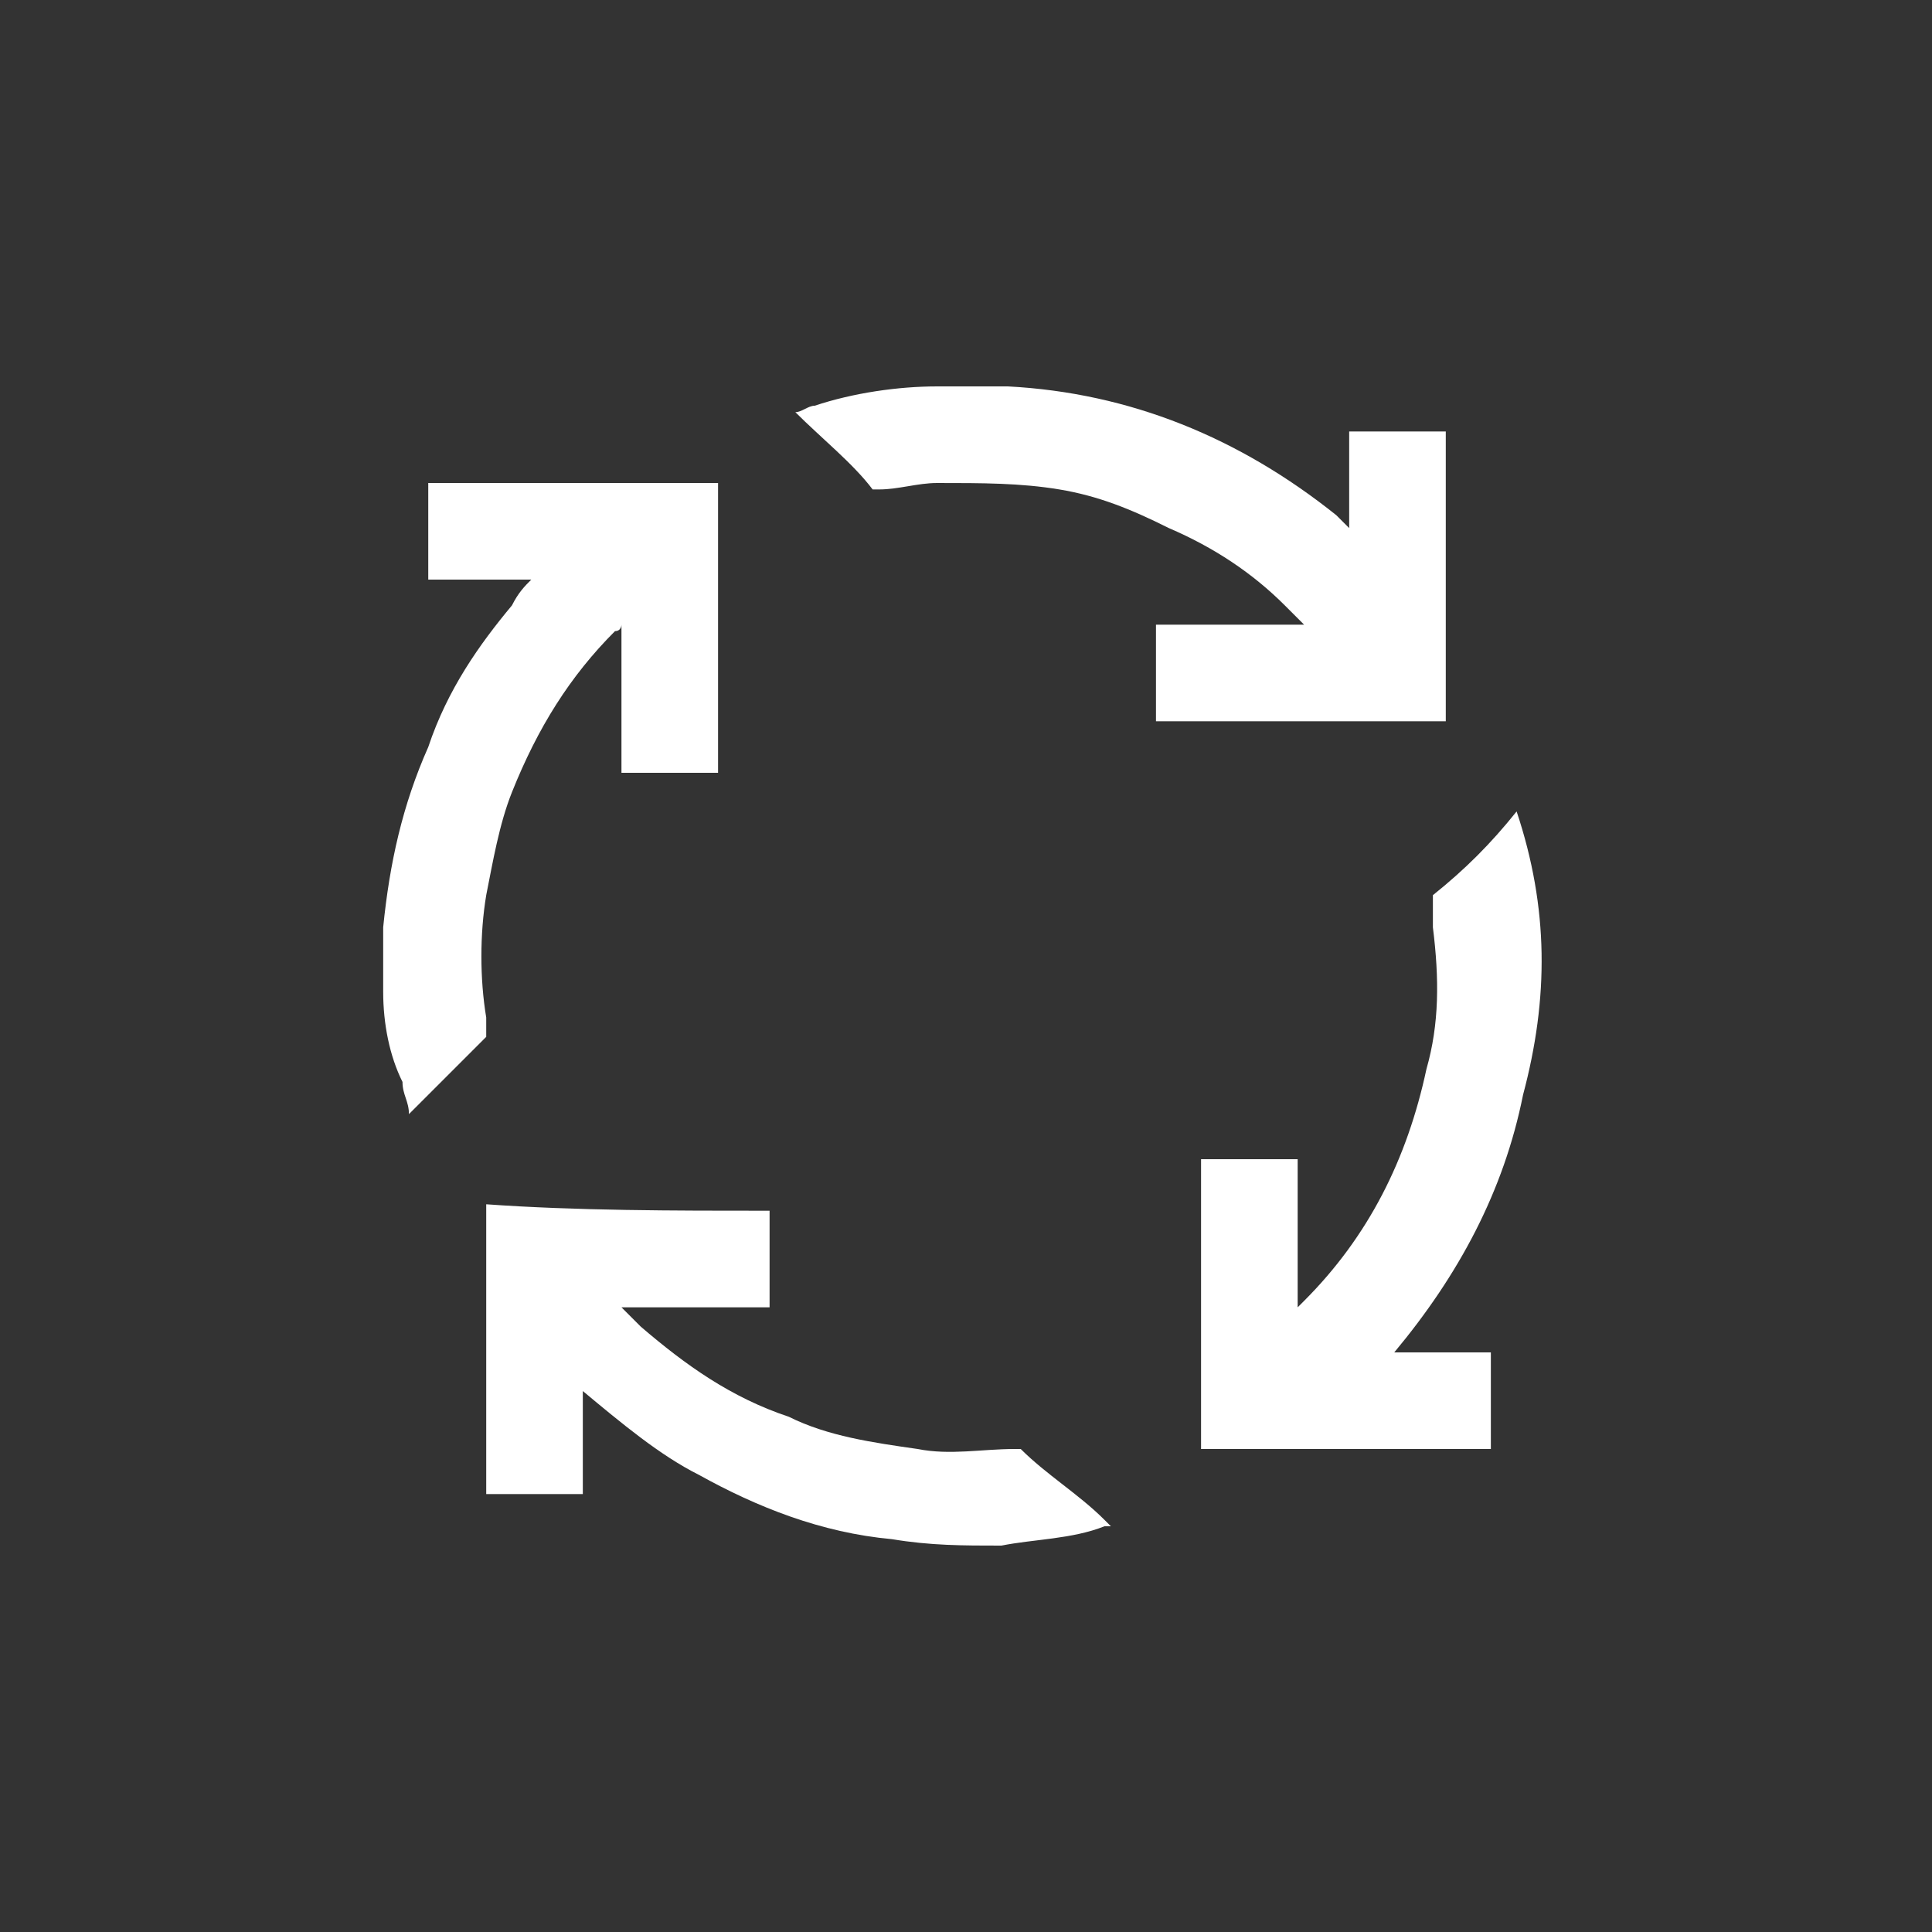<?xml version="1.0" encoding="utf-8"?>
<!-- Generator: Adobe Illustrator 19.0.0, SVG Export Plug-In . SVG Version: 6.00 Build 0)  -->
<svg version="1.1" id="Layer_1" xmlns="http://www.w3.org/2000/svg" xmlns:xlink="http://www.w3.org/1999/xlink" x="0px" y="0px"
viewBox="0 0 30 30" style="enable-background:new 0 0 30 30;" xml:space="preserve">

	 <rect x="0" y="0" width="30" height="30" fill="#333333" stroke="none"/>

	 <path d="m15.35,6c0.1,0 0.2,0 0.3,0c1.9,0.1 3.6,0.8 5.1,2c0.1,0.1 0.1,0.1 0.2,0.2c0,-0.5 0,-1 0,-1.5c0.5,0 1,0 1.5,0c0,1.5 0,3 0,4.5c-1.5,0 -3,0 -4.5,0c0,-0.5 0,-1 0,-1.5c0.8,0 1.5,0 2.3,0c-0.1,-0.1 -0.2,-0.2 -0.3,-0.3c-0.5,-0.5 -1.1,-0.9 -1.8,-1.2c-0.6,-0.3 -1.1,-0.5 -1.7,-0.6c-0.6,-0.1 -1.2,-0.1 -1.9,-0.1c-0.3,0 -0.6,0.1 -0.9,0.1c0,0 -0.1,0 -0.1,0c-0.3,-0.4 -0.8,-0.8 -1.2,-1.2c0,0 0,0 0,0c0.1,0 0.2,-0.1 0.3,-0.1c0.6,-0.2 1.3,-0.3 1.9,-0.3c0,0 0,0 0.1,0c0.2,0 0.4,0 0.7,0z" fill="white"/>
   <path d="m5.95,14.7c0,-0.1 0,-0.2 0,-0.3c0.1,-1 0.3,-1.9 0.7,-2.8c0.3,-0.9 0.8,-1.6 1.3,-2.2c0.1,-0.2 0.2,-0.3 0.3,-0.4c-0.5,0 -1,0 -1.6,0c0,-0.5 0,-1 0,-1.5c1.5,0 3,0 4.5,0c0,1.5 0,3 0,4.5c-0.5,0 -1,0 -1.5,0c0,-0.8 0,-1.6 0,-2.3c0,0 0,0 0,0c0,0 0,0.1 -0.1,0.1c-0.7,0.7 -1.2,1.5 -1.6,2.5c-0.2,0.5 -0.3,1.1 -0.4,1.6c-0.1,0.6 -0.1,1.3 0,1.9c0,0.1 0,0.2 0,0.2c0,0 0,0.1 0,0.1c-0.4,0.4 -0.8,0.8 -1.2,1.2c0,0 0,0 0,0c0,-0.2 -0.1,-0.3 -0.1,-0.5c-0.2,-0.4 -0.3,-0.9 -0.3,-1.4c0,0 0,0 0,-0.1c0,-0.2 0,-0.4 0,-0.6z" fill="white"/>
   <path d="m23.55,12.6c0.5,1.5 0.5,2.9 0.1,4.4c-0.3,1.5 -1,2.8 -2,4c0.5,0 1,0 1.5,0c0,0.5 0,1 0,1.5c-1.5,0 -3,0 -4.5,0c0,-1.5 0,-3 0,-4.5c0.5,0 1,0 1.5,0c0,0.8 0,1.5 0,2.3c0,0 0,0 0,0c0,0 0.1,-0.1 0.1,-0.1c1,-1 1.6,-2.2 1.9,-3.6c0.2,-0.7 0.2,-1.4 0.1,-2.2c0,-0.1 0,-0.3 0,-0.4c0,0 0,-0.1 0,-0.1c0.5,-0.4 0.9,-0.8 1.3,-1.3c0,0 0,0 0,0z" fill="white"/>
   <path d="m11.95,18.8c0,0.5 0,1 0,1.5c-0.8,0 -1.6,0 -2.3,0c0.1,0.1 0.2,0.2 0.3,0.3c0.7,0.6 1.4,1.1 2.3,1.4c0.6,0.3 1.3,0.4 2,0.5c0.5,0.1 1,0 1.5,0c0.1,0 0.1,0 0.1,0c0.4,0.4 0.9,0.7 1.3,1.1c0,0 0,0 0.1,0.1c0,0 0,0 -0.1,0c-0.5,0.2 -1.1,0.2 -1.6,0.3c-0.6,0 -1.1,0 -1.7,-0.1c-1.1,-0.1 -2.1,-0.5 -3,-1c-0.6,-0.3 -1.2,-0.8 -1.8,-1.3c0,0 0,0 0,0c0,0.5 0,1.1 0,1.6c-0.5,0 -1,0 -1.5,0c0,-1.5 0,-3 0,-4.5c1.4,0.1 2.9,0.1 4.4,0.1z" fill="white"/>

</svg>
